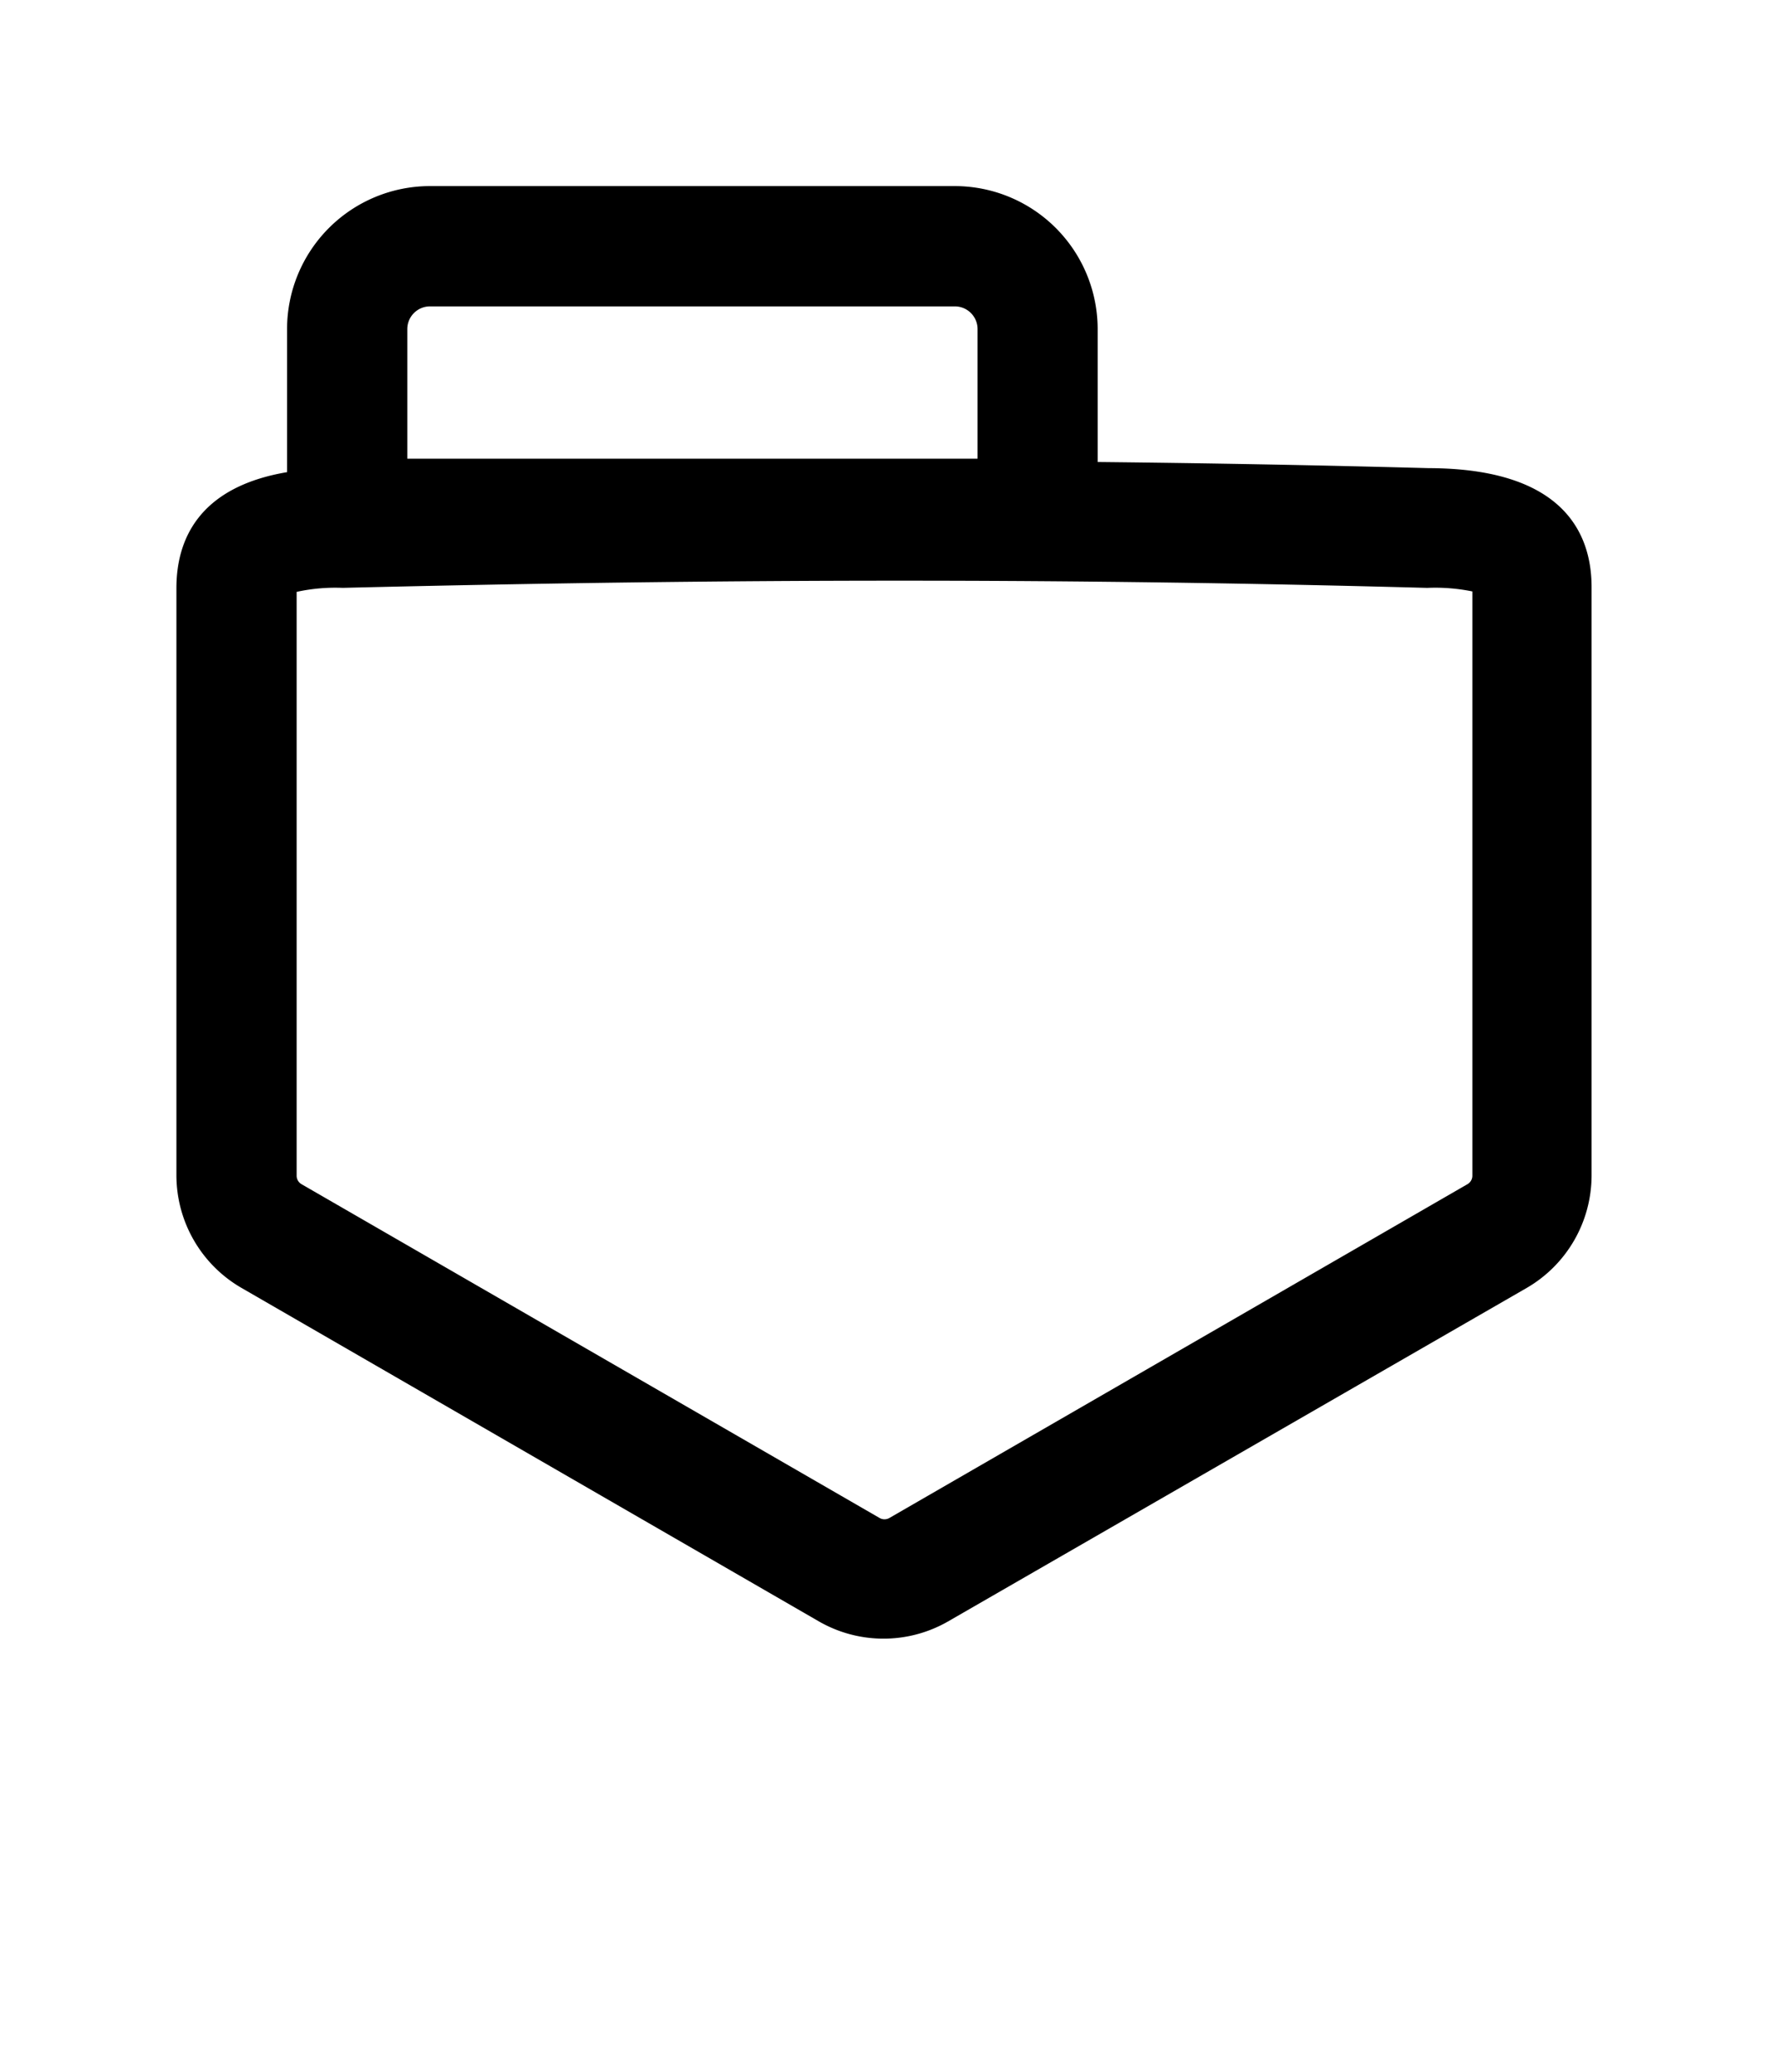 <svg xmlns="http://www.w3.org/2000/svg" viewBox="0 0 124.58 144.88">
  <path d="M400,293.43c-24.79-.67-48.17-.67-75.79,0a12.69,12.69,0,0,0-3.22.28v40.82a.68.68,0,0,0,.34.59l40.44,23.34a.69.69,0,0,0,.68,0l40.44-23.34a.68.68,0,0,0,.34-.59V293.68a12.94,12.94,0,0,0-3.12-.25Z" transform="translate(-300.2 -252.33)" style="fill: none"/>
  <path d="M400.13,285.06c-7.8-.21-15.46-.35-23.15-.43v-9.29a10,10,0,0,0-10-10H330.28a10,10,0,0,0-10,10v10c-6.28,1.06-7.74,4.84-7.74,8.11v41.07a9.1,9.1,0,0,0,4.53,7.84l40.43,23.34a9.07,9.07,0,0,0,9,0L407,342.37a9.1,9.1,0,0,0,4.53-7.84V293.46C411.56,289.63,409.57,285.08,400.13,285.06Zm-71.44-9.72a1.59,1.59,0,0,1,1.59-1.59H367a1.59,1.59,0,0,1,1.58,1.59v9.06H328.69Zm74.5,59.19a.68.68,0,0,1-.34.59l-40.44,23.34a.69.69,0,0,1-.68,0l-40.44-23.34a.68.68,0,0,1-.34-.59V293.71a12.69,12.69,0,0,1,3.22-.28c27.62-.67,51-.67,75.79,0h.11a12.94,12.94,0,0,1,3.12.25Z" transform="translate(-300.2 -252.33)"/>
  <rect width="124.58" height="144.88" style="fill: none"/>
</svg>

